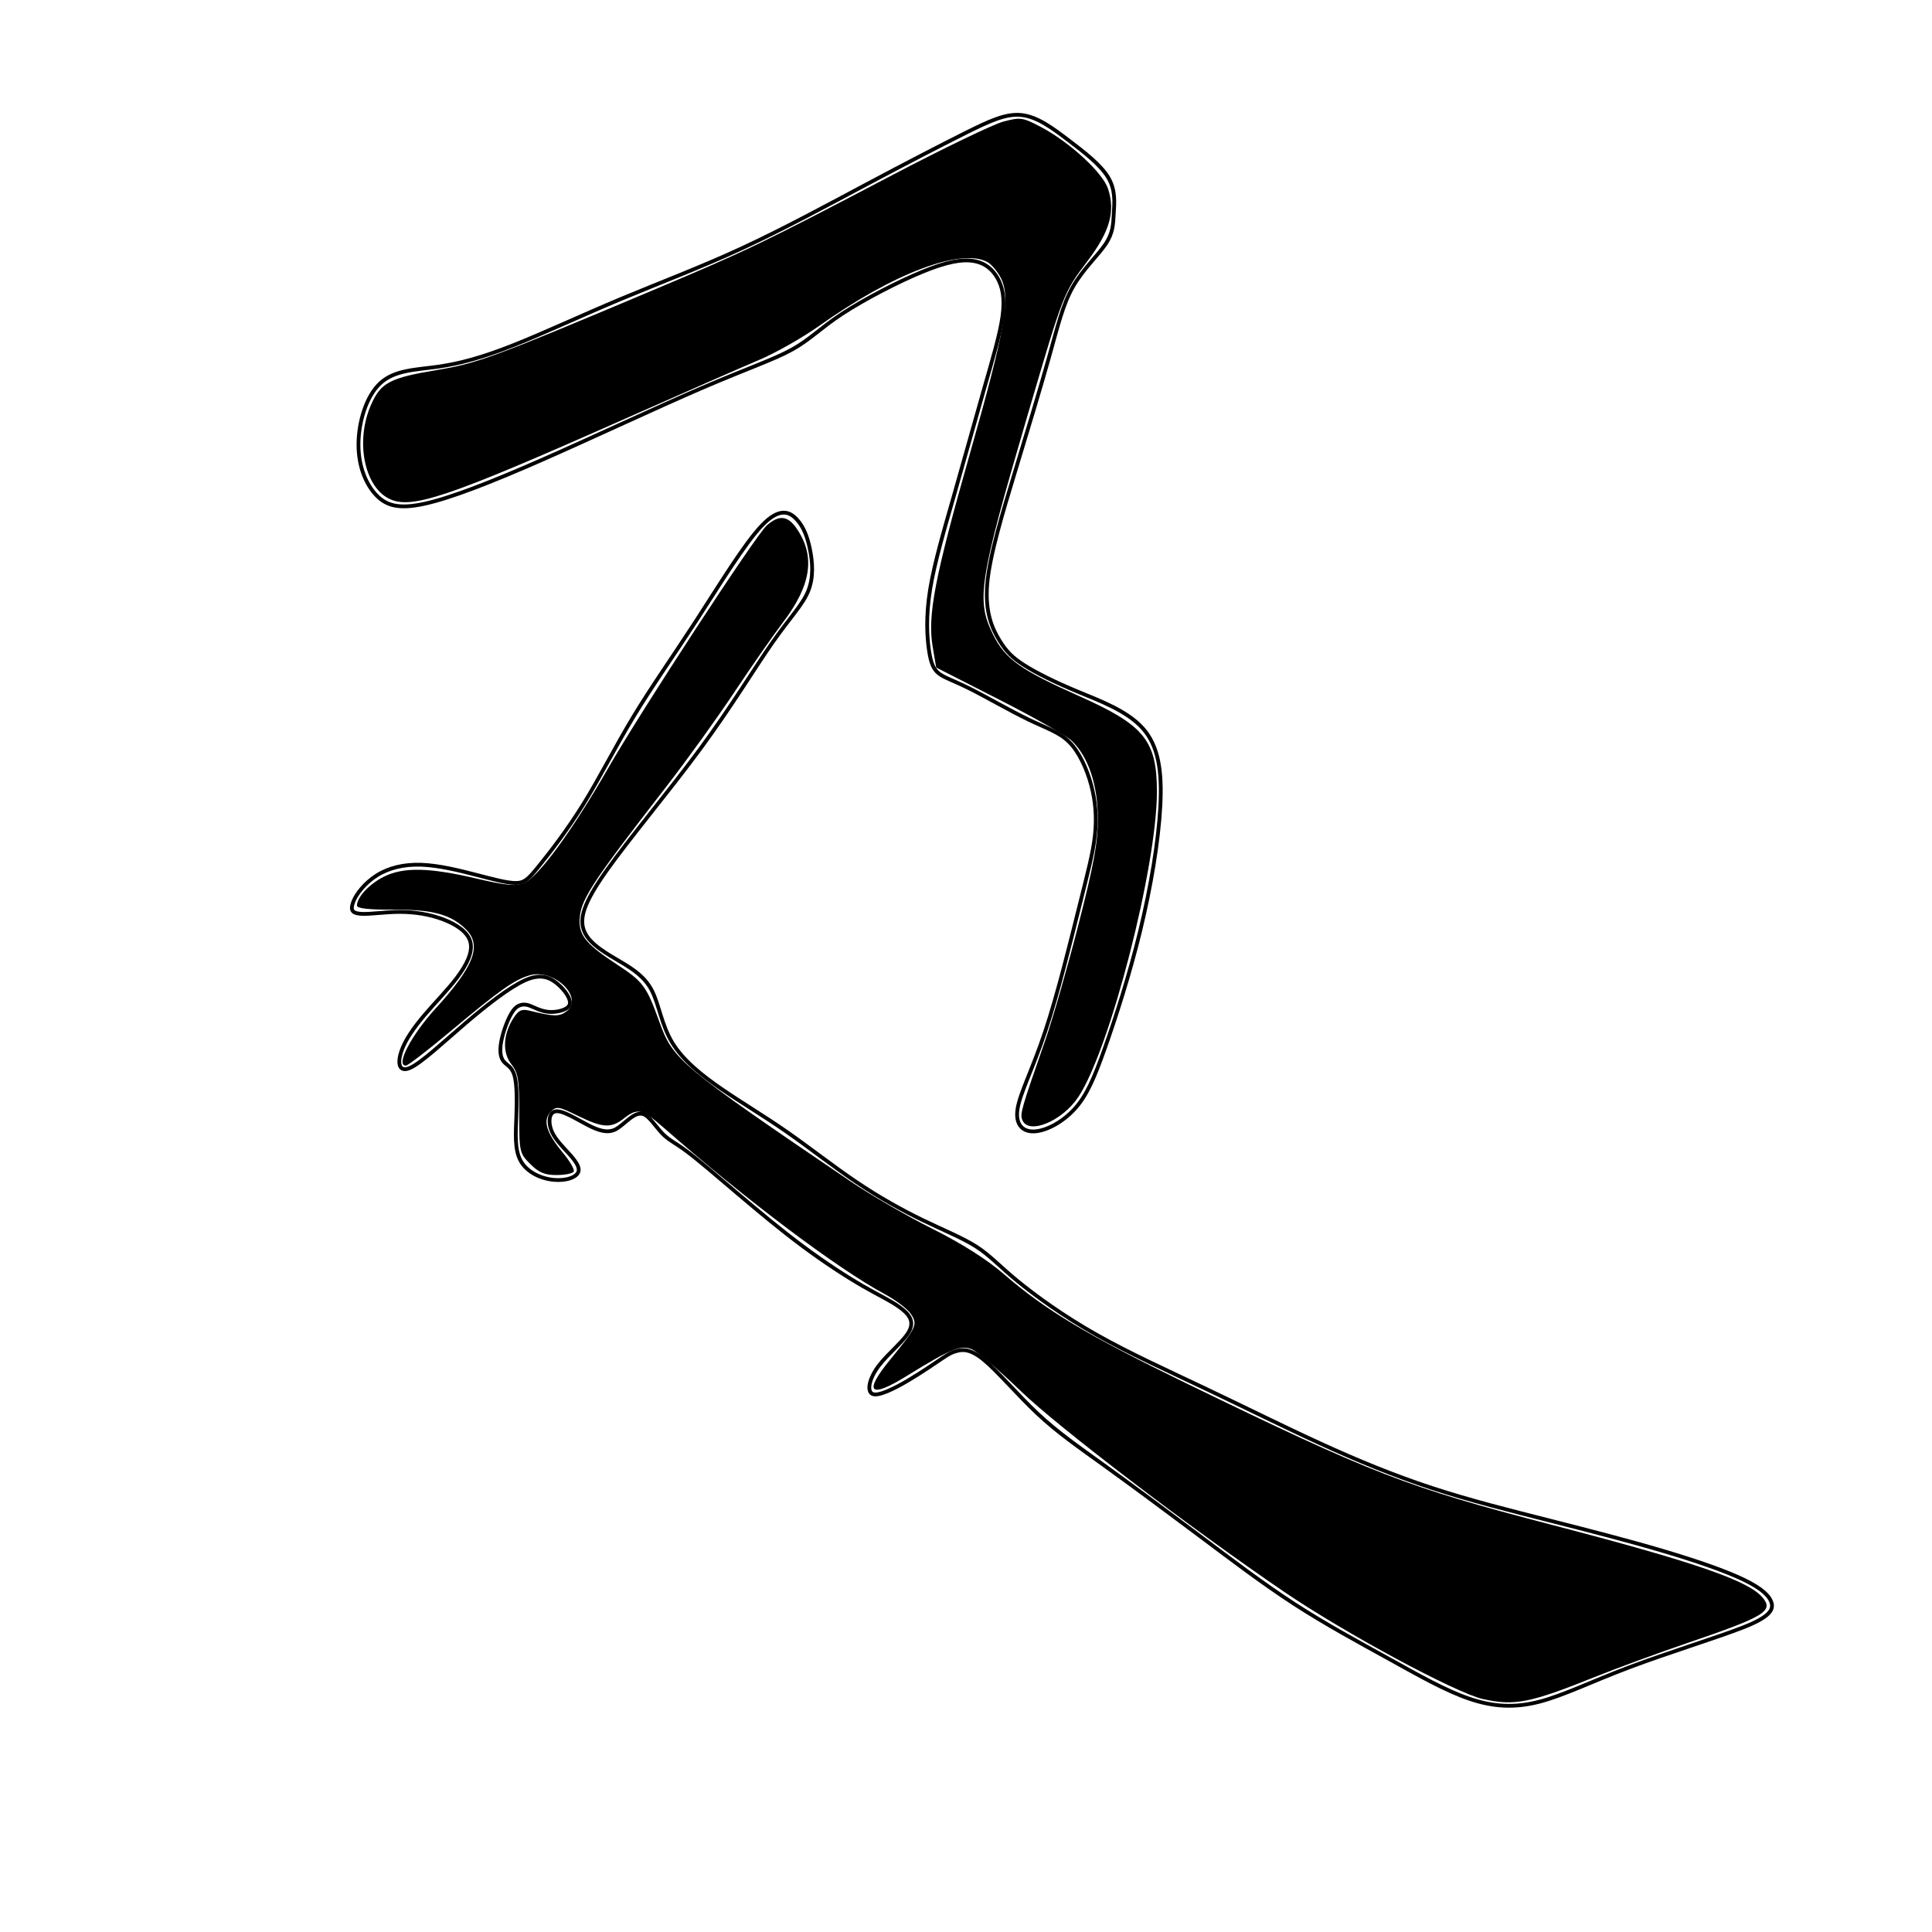 <?xml version="1.0" encoding="UTF-8" standalone="no"?>
<!-- Created with Inkscape (http://www.inkscape.org/) -->

<svg
   xmlns:dc="http://purl.org/dc/elements/1.1/"
   xmlns:cc="http://creativecommons.org/ns#"
   xmlns:rdf="http://www.w3.org/1999/02/22-rdf-syntax-ns#"
   xmlns:svg="http://www.w3.org/2000/svg"
   xmlns="http://www.w3.org/2000/svg"
   xmlns:sodipodi="http://sodipodi.sourceforge.net/DTD/sodipodi-0.dtd"
   xmlns:inkscape="http://www.inkscape.org/namespaces/inkscape"
   width="512"
   height="512"
   viewBox="0 0 512 512"
   version="1.1"
   id="svg8"
   inkscape:version="0.92.4 (5da689c313, 2019-01-14)"
   sodipodi:docname="及U+53CA-2.svg">
  <defs
     id="defs2">
    <inkscape:path-effect
       effect="bspline"
       id="path-effect27"
       is_visible="true"
       weight="33.333"
       steps="2"
       helper_size="0"
       apply_no_weight="true"
       apply_with_weight="true"
       only_selected="false" />
    <inkscape:path-effect
       effect="bspline"
       id="path-effect23"
       is_visible="true"
       weight="33.333"
       steps="2"
       helper_size="0"
       apply_no_weight="true"
       apply_with_weight="true"
       only_selected="false" />
  </defs>
  <sodipodi:namedview
     id="base"
     pagecolor="#ffffff"
     bordercolor="#666666"
     borderopacity="1.0"
     inkscape:pageopacity="0.0"
     inkscape:pageshadow="2"
     inkscape:zoom="1"
     inkscape:cx="400"
     inkscape:cy="320"
     inkscape:document-units="px"
     inkscape:current-layer="svg8"
     showgrid="false"
     units="px"
     inkscape:window-width="1920"
     inkscape:window-height="1001"
     inkscape:window-x="-9"
     inkscape:window-y="-9"
     inkscape:window-maximized="1" />
  <g
     inkscape:label="圖層 1"
     inkscape:groupmode="layer"
     id="layer1"
     transform="translate(0,-161.533)" />
  <path
     style="fill:none;stroke:#000000;stroke-width:1px;stroke-linecap:butt;stroke-linejoin:miter;stroke-opacity:1"
     d="M 100.834,101.499 C 97,104.999 95,111.999 95,117.833 95,123.667 97,128.333 99.667,131.167 102.334,134 105.667,135 112.5,133.5 119.333,132 129.668,128 143.334,122 156.999,116 174.001,107.999 186.001,102.833 198.001,97.666 205.001,95.333 209.834,92.666 214.667,89.999 217.334,86.999 223.166,83.167 228.998,79.334 238.001,74.666 244.501,72 251.001,69.333 255.001,68.666 258,69.166 261,69.666 263,71.333 264.333,73.666 265.666,75.999 266.333,78.999 265.667,83.833 265,88.667 263,95.332 260.667,103.5 258.333,111.667 255.667,121.332 252.973,130.757 250.28,140.182 247.667,148.999 246.5,156.166 245.333,163.333 245.667,168.666 246.167,172.166 246.667,175.666 247.333,177.333 248.834,178.5 250.335,179.667 252.667,180.334 257,182.5 261.332,184.666 267.667,188.334 272.5,190.667 277.334,193 280.667,194 283.299,196.592 285.931,199.184 288,203.666 289.167,208 290.333,212.333 290.667,216.666 290.167,221.333 289.667,226 288.334,230.999 286,240.334 283.666,249.669 280.334,263.332 277,273.332 273.667,283.333 270.334,289.665 269.667,293.833 269,298 271,300 274.167,299.833 277.335,299.666 281.668,297.333 284.834,293.833 288,290.333 290.001,285.665 292.8,277.769 295.6,269.872 299.334,258.332 302.171,246.639 305.009,234.946 307,222.999 307.5,213.666 308,204.333 307,197.666 302.834,193 298.668,188.334 291.334,185.667 285.467,183.233 279.6,180.8 274.667,178.334 271.5,176.333 268.333,174.333 266.667,172.667 264.833,169.666 263,166.666 261,162.333 261.62,154.819 262.241,147.305 265.667,135.999 269,124.999 272.333,114 275.667,102.999 278,94.666 280.333,86.333 281.667,80.665 284.334,75.999 287,71.333 291.001,67.666 293.001,64.666 295,61.666 295,59.332 295.167,56.5 295.333,53.667 295.667,50.332 293.668,47 291.668,43.668 287.333,40.333 283.167,37.167 279,34 275,31 270.834,30.5 266.668,30 262.335,31.999 255.667,35.333 248.999,38.667 240.001,43.333 229.667,48.833 219.333,54.334 207.668,60.666 196.647,65.778 185.626,70.89 174.668,75 164.535,79.239 154.402,83.479 144.001,88.333 136.001,91.5 128,94.667 122.001,96.333 116.167,97.167 110.333,98 104.668,98 100.834,101.499 Z"
     id="path21"
     inkscape:connector-curvature="0"
     inkscape:path-effect="#path-effect23"
     inkscape:original-d="M 99,98 C 97.001,104.999 95.001,111.999 93,119 95.00134,123.66646 97.001,128.33233 99,133 102.33468,133.9991 105.66767,134.999 109,136 119.33234,131.99977 129.66767,127.999 140,124 156.99902,115.99993 174.001,107.999 191,100 198.0005,97.665832 205.001,95.332333 212,93 214.66721,89.999514 217.33433,86.999 220,84 228.99783,79.333975 238.001,74.665667 247,70 251.00047,69.332422 255.001,68.665667 259,68 261.00043,69.665194 263.001,71.332333 265,73 265.66763,75.998853 266.33433,78.999 267,82 265.00051,88.667314 263.001,95.332333 261,102 258.33386,111.6674 255.66767,121.33233 253,131 249.66726,140.0001 247.66767,148.999 245,158 245.33438,163.33304 245.66767,168.66567 246,174 246.66778,175.66596 247.33433,177.33233 248,179 250.33506,179.66587 252.66767,180.33233 255,181 261.33254,184.66463 267.66767,188.33233 274,192 277.33417,192.99895 280.66767,193.999 284,195 286.33388,198.99823 288.001,203.66567 290,208 290.33437,212.33278 290.66767,216.66567 291,221 289.66738,226.00006 288.33433,230.999 287,236 283.66688,249.6689 280.33433,263.33233 277,277 273.66738,283.33288 270.33433,289.66567 267,296 269.00138,297.99938 271.001,299.999 273,302 277.33433,299.66567 281.66767,297.33233 286,295 288.00045,290.33362 290.001,285.66567 292,281 295.99997,270.00184 299.33433,258.33233 303,247 305.33409,235.00027 307.001,222.999 309,211 308.00109,204.33296 307.001,197.66567 306,191 298.66858,188.33267 291.33433,185.66567 284,183 279.66733,180.66549 274.66767,178.33233 270,176 268.00083,174.66555 266.66767,172.66567 265,171 263.001,166.66567 261.001,162.33233 259,158 262.33399,147.33343 265.66767,135.999 269,125 272.33397,114.00019 275.66767,102.999 279,92 280.33419,86.332948 281.66767,80.665667 283,75 287.00017,71.333091 291.001,67.665667 295,64 295.001,61.666274 295.001,59.332333 295,57 295.33419,53.667095 295.66767,50.332333 296,47 291.66908,43.666756 287.33433,40.332333 283,37 279.00087,33.9989 275.001,30.999 271,28 266.66749,29.99908 262.33433,31.999 258,34 248.9985,38.666964 240.001,43.332333 231,48 219.33278,54.333176 207.66767,60.665667 196,67 185.66661,70.999409 174.66767,74.999 164,79 154.33324,83.332823 144.001,88.332333 134,93 128.00028,94.665867 122.001,96.332333 116,98 110.33321,97.999 104.66767,97.999 99,98 Z" />
  <path
     style="fill:none;stroke:#000000;stroke-width:1px;stroke-linecap:butt;stroke-linejoin:miter;stroke-opacity:1"
     d="M 202.001,139.166 C 197.334,143.999 190.667,154.999 184.5,164.499 178.334,174 172.667,181.999 167.834,189.999 163,198 159.001,205.999 154.667,212.999 150.333,220 145.668,225.999 142.834,229.499 140.001,232.999 139.001,233.999 136.666,233.999 134.33,233.999 130.667,233 126.167,231.833 121.666,230.667 116.334,229.334 111.667,229.167 107.001,229 103.001,230 99.834,232 96.667,234 94.334,236.999 93.577,239.115 92.821,241.231 93.333,242 95.641,242.171 97.948,242.342 102.001,241.666 106.027,241.671 110.054,241.676 114.001,242.333 117.5,243.667 121,245 124,247 124.667,249.666 125.334,252.332 123.667,255.665 121.167,259 118.666,262.334 115.334,265.666 112.501,268.999 109.667,272.333 107.334,275.666 106.334,278.666 105.333,281.667 105.667,284.332 108.668,282.998 111.67,281.664 117.334,276.332 123.167,271.333 129,266.333 135.001,261.666 139.107,259.807 143.213,257.948 145.667,259 147.667,260.666 149.666,262.333 151.333,264.666 150.991,266.127 150.648,267.588 147.668,268.333 145.5,268.166 143.333,268 141.667,267 140.334,266.5 139.001,266 137.334,266 136,267.834 134.666,269.668 133.334,273.332 132.834,275.999 132.333,278.666 132.667,280.333 133.501,281.333 134.335,282.334 135.667,282.667 136.334,284.998 137,287.33 137,291.666 136.833,295.999 136.667,300.333 136.333,304.666 138.001,307.666 139.668,310.667 143.334,312.334 146.667,312.667 150.001,313 153.001,312 153.334,310.334 153.668,308.668 151.333,306.333 149.5,304.333 147.667,302.333 146.333,300.667 145.833,298.666 145.333,296.666 145.667,294.332 147.833,294.499 149.998,294.666 154,297.333 156.834,298.667 159.668,300 161.334,300 162.667,299.5 164,299 165.668,297.332 167.001,296.333 168.334,295.333 169.668,294.666 171.092,295.545 172.515,296.425 174.333,299.333 176.03,300.882 177.726,302.432 178.667,302.667 181.832,304.999 184.997,307.331 190,311.667 195.582,316.402 201.164,321.137 207,326 212.833,330.333 218.667,334.667 224.334,338.333 228.667,340.833 233,343.333 236,344.667 238.415,346.432 240.83,348.196 242.333,350 241,352.666 239.668,355.333 235.334,358.666 232.834,361.999 230.333,365.333 229.667,368.666 231.201,369.399 232.736,370.132 237.001,367.999 240.667,365.833 244.333,363.667 247.668,361.333 249.668,359.999 251.668,358.666 252.335,358.333 253.666,358 254.998,357.667 257.001,357.333 260.666,360.331 264.33,363.33 269.667,369.667 275,374.667 280.334,379.667 285.667,383.333 292.833,388.5 300,393.667 309,400.333 317.667,406.833 326.333,413.333 334.667,419.667 343.038,425.097 351.408,430.528 360.334,435.334 368.167,439.667 376,444 383,448 389.334,450.167 395.667,452.333 401.334,452.667 407.834,451 414.333,449.333 421.668,445.666 431.833,441.833 441.999,438 455.001,434 461.927,431.289 468.854,428.577 470.001,426.665 469.501,424.833 469.001,423.001 467,421 462.167,418.667 457.334,416.334 449.667,413.667 440.667,411 431.667,408.333 421.334,405.667 410.834,403 400.333,400.333 389.667,397.667 379.5,394.333 369.333,391 359.667,387 349.834,382.5 340,378 330,373 319.834,368.167 309.667,363.333 299.334,358.667 290.5,353.667 281.667,348.667 274.334,343.333 269.583,339.428 264.832,335.522 262.333,332.667 258.667,330.333 255.001,328 250.001,326 244.5,323.333 239,320.667 233,317.334 226.833,313.167 220.666,309 214.333,304 208.333,299.833 202.334,295.667 196.667,292.334 191.333,288.667 186,285 181,281 178.167,276.333 175.333,271.666 174.667,266.332 172.834,262.666 171.001,259 168,257 164.522,254.935 161.044,252.87 156.334,250.334 154.866,246.894 153.399,243.454 154.667,239.332 160.666,230.834 166.665,222.336 177.334,209.666 185.667,198.333 194,187 200.001,176.999 204.667,170.332 209.334,163.666 212.668,160.332 214.167,156.666 215.667,153 215.333,148.999 214.667,145.666 214,142.333 213,139.666 211.167,137.667 209.334,135.667 206.667,134.334 202.001,139.166 Z"
     id="path25"
     inkscape:connector-curvature="0"
     inkscape:path-effect="#path-effect27"
     inkscape:original-d="M 204,133 C 197.33433,143.999 190.66767,154.999 184,166 178.33373,173.99985 172.66767,181.999 167,190 163.00043,198.00014 159.001,205.999 155,214 150.33363,219.9999 145.66767,225.999 141,232 140.00082,232.99918 139.001,233.999 138,235 134.33067,233.998 130.66767,232.999 127,232 121.66668,230.66542 116.33433,229.33233 111,228 107.00047,228.99913 103.001,229.999 99,231 96.66698,233.99988 94.334333,236.999 92,240 92.667913,241.33283 93.334333,241.999 94,243 98.001923,242.66559 102.001,241.66567 106,241 109.99987,241.99872 114.001,242.33233 118,243 121.00039,244.99859 124.001,246.999 127,249 125.33446,252.33208 123.66767,255.66567 122,259 118.66647,262.33353 115.33433,265.66567 112,269 109.66697,272.33333 107.33433,275.66567 105,279 105.33445,281.66658 105.66767,284.33233 106,287 111.6695,281.66394 117.33433,276.33233 123,271 128.99991,266.33318 135.001,261.66567 141,257 143.3339,257.66554 145.66767,258.999 148,260 149.66732,262.33185 151.33433,264.66567 153,267 150.66748,267.66572 147.66767,268.33233 145,269 143.3336,267.99856 141.66767,266.999 140,266 139.00082,265.999 137.33433,265.999 136,266 134.66667,269.66842 133.33433,273.33233 132,277 132.33444,278.66621 132.66767,280.33233 133,282 134.33495,282.33249 135.66767,282.66567 137,283 137.001,287.33004 137.001,291.66567 137,296 136.66759,300.33333 136.33433,304.66567 136,309 139.66857,310.66608 143.33433,312.33233 147,314 150.00063,312.99912 153.001,311.999 156,311 153.6686,308.6666 151.33433,306.33233 149,304 147.66767,302.33233 146.33433,300.66567 145,299 145.33431,296.66584 145.66767,294.33233 146,292 149.99908,294.66439 154.001,297.33233 158,300 159.66757,299.999 161.33433,299.999 163,300 164.0004,298.9996 165.66767,297.33233 167,296 168.33333,295.33283 169.66767,294.66567 171,294 172.66617,296.33023 174.33433,299.33233 176,302 177.66784,302.66573 178.66767,302.66567 180,303 184.99835,307.33004 190.001,311.66567 195,316 201.00091,321.33225 207.001,325.999 213,331 218.66757,334.66561 224.33433,338.33233 230,342 233.00087,343.33227 236.001,344.66567 239,346 240.66741,348.33197 242.33433,349.999 244,352 239.66745,355.3325 235.33433,358.66567 231,362 230.33416,365.33319 229.66767,368.66567 229,372 232.66894,369.99831 237.001,367.999 241,366 244.33333,363.66637 247.66767,361.33233 251,359 251.66744,358.66578 252.33433,358.33233 253,358 254.9974,357.66627 257.001,357.33233 259,357 264.33131,363.32874 269.66767,369.66567 275,376 280.33441,379.66572 285.66767,383.33233 291,387 300.00064,393.6654 309.001,400.33233 318,407 326.33418,413.33222 334.66767,419.66567 343,426 351.33418,430.66558 360.33433,435.33233 369,440 376.00071,443.99883 383.001,447.999 390,452 395.6674,452.33232 401.33433,452.66567 407,453 414.33312,449.33294 421.66767,445.66567 429,442 441.99887,437.99965 455.001,433.999 468,430 469.00091,428.66579 470.001,426.66567 471,425 469.00241,423.00041 467.001,420.999 465,419 457.33433,416.33233 449.66767,413.66567 442,411 431.66688,408.33213 421.33433,405.66567 411,403 400.33361,400.33215 389.66767,397.66567 379,395 369.33369,390.99874 359.66767,386.999 350,383 340.00048,377.99874 330.001,372.999 320,368 309.66725,363.33215 299.33433,358.66567 289,354 281.66734,348.66543 274.33433,343.33233 267,338 264.66761,335.66561 262.33433,332.66567 260,330 255.00113,327.99905 250.001,325.999 245,324 239.00038,320.66532 233.001,317.33233 227,314 220.66731,308.99872 214.33433,303.999 208,299 202.33422,295.6656 196.66767,292.33233 191,289 186.00073,284.99878 181.001,280.999 176,277 175.33432,271.66554 174.66767,266.33233 174,261 171.00148,258.99932 168.001,256.999 165,255 161.33405,252.33213 156.33433,250.33233 152,248 153.00108,243.33195 154.66767,239.33233 156,235 166.66473,222.33583 177.33433,209.66567 188,197 194.00049,186.99985 200.001,176.999 206,167 209.33394,163.66606 212.66767,160.33233 216,157 215.66777,153.0002 215.33433,148.999 215,145 214.00123,142.33294 213.001,139.66567 212,137 209.33488,135.66594 206.66767,134.33233 204,133 Z" />
  <path
     d="M 270.916,296.781 C 270.287,295.143 270.61,294.023 277.01,275.67 278.972,270.043 282.912,256.318 285.766,245.17 289.913,228.972 290.953,223.293 290.944,216.9 290.932,207.956 288.384,200.432 283.949,196.248 282.58,194.957 273.954,190.075 264.78,185.4 L 248.1,176.9 247.177,171.458 C 245.757,163.079 247.684,153.087 257.125,119.9 266.391,87.327 267.885,78.785 265.218,73.628 264.317,71.885 262.714,69.996 261.655,69.43 254.592,65.65 236.61,72.479 217.1,86.351 212.7,89.48 205.5,93.559 201.1,95.415 196.7,97.272 180.5,104.38 165.1,111.211 118.262,131.987 108.872,135.143 102.976,132.094 96.409,128.698 94.171,116.661 98.352,107.221 100.946,101.365 103.322,100.13 116.085,98.005 126.638,96.248 131.035,94.62 172.998,76.928 198.448,66.198 201.665,64.65 236.6,46.335 250.075,39.27 263.266,32.919 265.913,32.221 270.467,31.02 271.004,31.099 275.913,33.687 283.423,37.648 292.233,45.757 293.632,49.996 295.632,56.058 294.123,61.36 288.157,69.235 281.869,77.536 281.814,77.676 272.502,109.4 259.403,154.027 258.613,159.02 263.2,168.224 266.422,174.691 270.431,177.546 286.076,184.517 303.264,192.175 306.582,196.259 306.594,209.772 306.613,229.61 294.183,277.983 285.812,290.651 281.507,297.165 272.488,300.876 270.916,296.781 Z"
     id="path29"
     inkscape:connector-curvature="0" />
  <path
     d="M 392.967,450.257 C 385.792,448.645 356.412,432.802 340.382,421.9 315.864,405.226 280.371,378.18 270.583,368.711 264.789,363.106 258.854,358.067 257.393,357.512 254.489,356.407 251.772,357.545 240.159,364.726 230.454,370.727 228.775,369.034 235.85,360.383 242.886,351.779 243.235,351.018 241.417,348.243 240.556,346.93 237.433,344.553 234.476,342.961 221.889,336.184 197.813,318.062 175.952,298.91 170.167,293.842 168.946,293.553 165.327,296.4 161.952,299.055 159.714,298.925 153.118,295.69 148.016,293.187 147.467,293.104 145.966,294.605 143.764,296.808 144.743,300.185 149.094,305.392 151.022,307.701 152.349,309.997 152.041,310.495 151.734,310.993 149.674,311.4 147.464,311.4 144.357,311.4 142.784,310.738 140.523,308.477 137.666,305.619 137.6,305.32 137.6,295.112 137.6,285.986 137.333,284.33 135.479,281.973 133.066,278.906 133.332,273.984 136.143,269.695 137.456,267.69 138.299,267.33 140.438,267.861 146.723,269.42 148.203,269.451 150.077,268.061 154.905,264.481 146.915,256.589 140.364,258.468 136.328,259.625 132.377,262.42 119.307,273.363 113.372,278.334 108.084,282.4 107.557,282.4 104.778,282.4 108.959,274.359 115.418,267.282 125.612,256.114 127.757,250.557 123.512,246.312 119.548,242.348 114.713,241.025 104.35,241.07 97.725,241.099 94.6,240.749 94.6,239.979 94.6,237.782 97.775,234.351 101.626,232.387 106.789,229.753 113.628,229.864 126.1,232.787 134.141,234.671 136.642,234.911 138.867,234.015 142.614,232.505 151.634,220.195 161.161,203.59 170.014,188.159 200.32,141.783 203.212,139.24 206.468,136.378 208.775,136.626 211.144,140.095 216.148,147.42 215.007,155.088 207.438,165.012 204.969,168.251 199.206,176.525 194.632,183.4 190.058,190.275 181.954,201.525 176.624,208.4 156.121,234.843 153.6,238.768 153.6,244.249 153.6,248.085 155.718,250.505 163.585,255.655 170.441,260.143 171.364,261.397 174.746,270.819 178.349,280.859 180.19,282.394 225.52,313.161 230.701,316.678 240.376,322.279 247.02,325.608 254.94,329.576 261.511,333.743 266.1,337.707 277.23,347.321 288.036,353.79 314.256,366.536 363.866,390.652 372.521,394.006 411.1,404.063 448.7,413.864 463.021,418.77 466.948,423.193 470.237,426.897 467.902,428.342 447.237,435.389 439.462,438.041 428.375,442.11 422.6,444.431 405.417,451.336 401.339,452.138 392.967,450.257 Z"
     id="path31"
     inkscape:connector-curvature="0" />
</svg>
